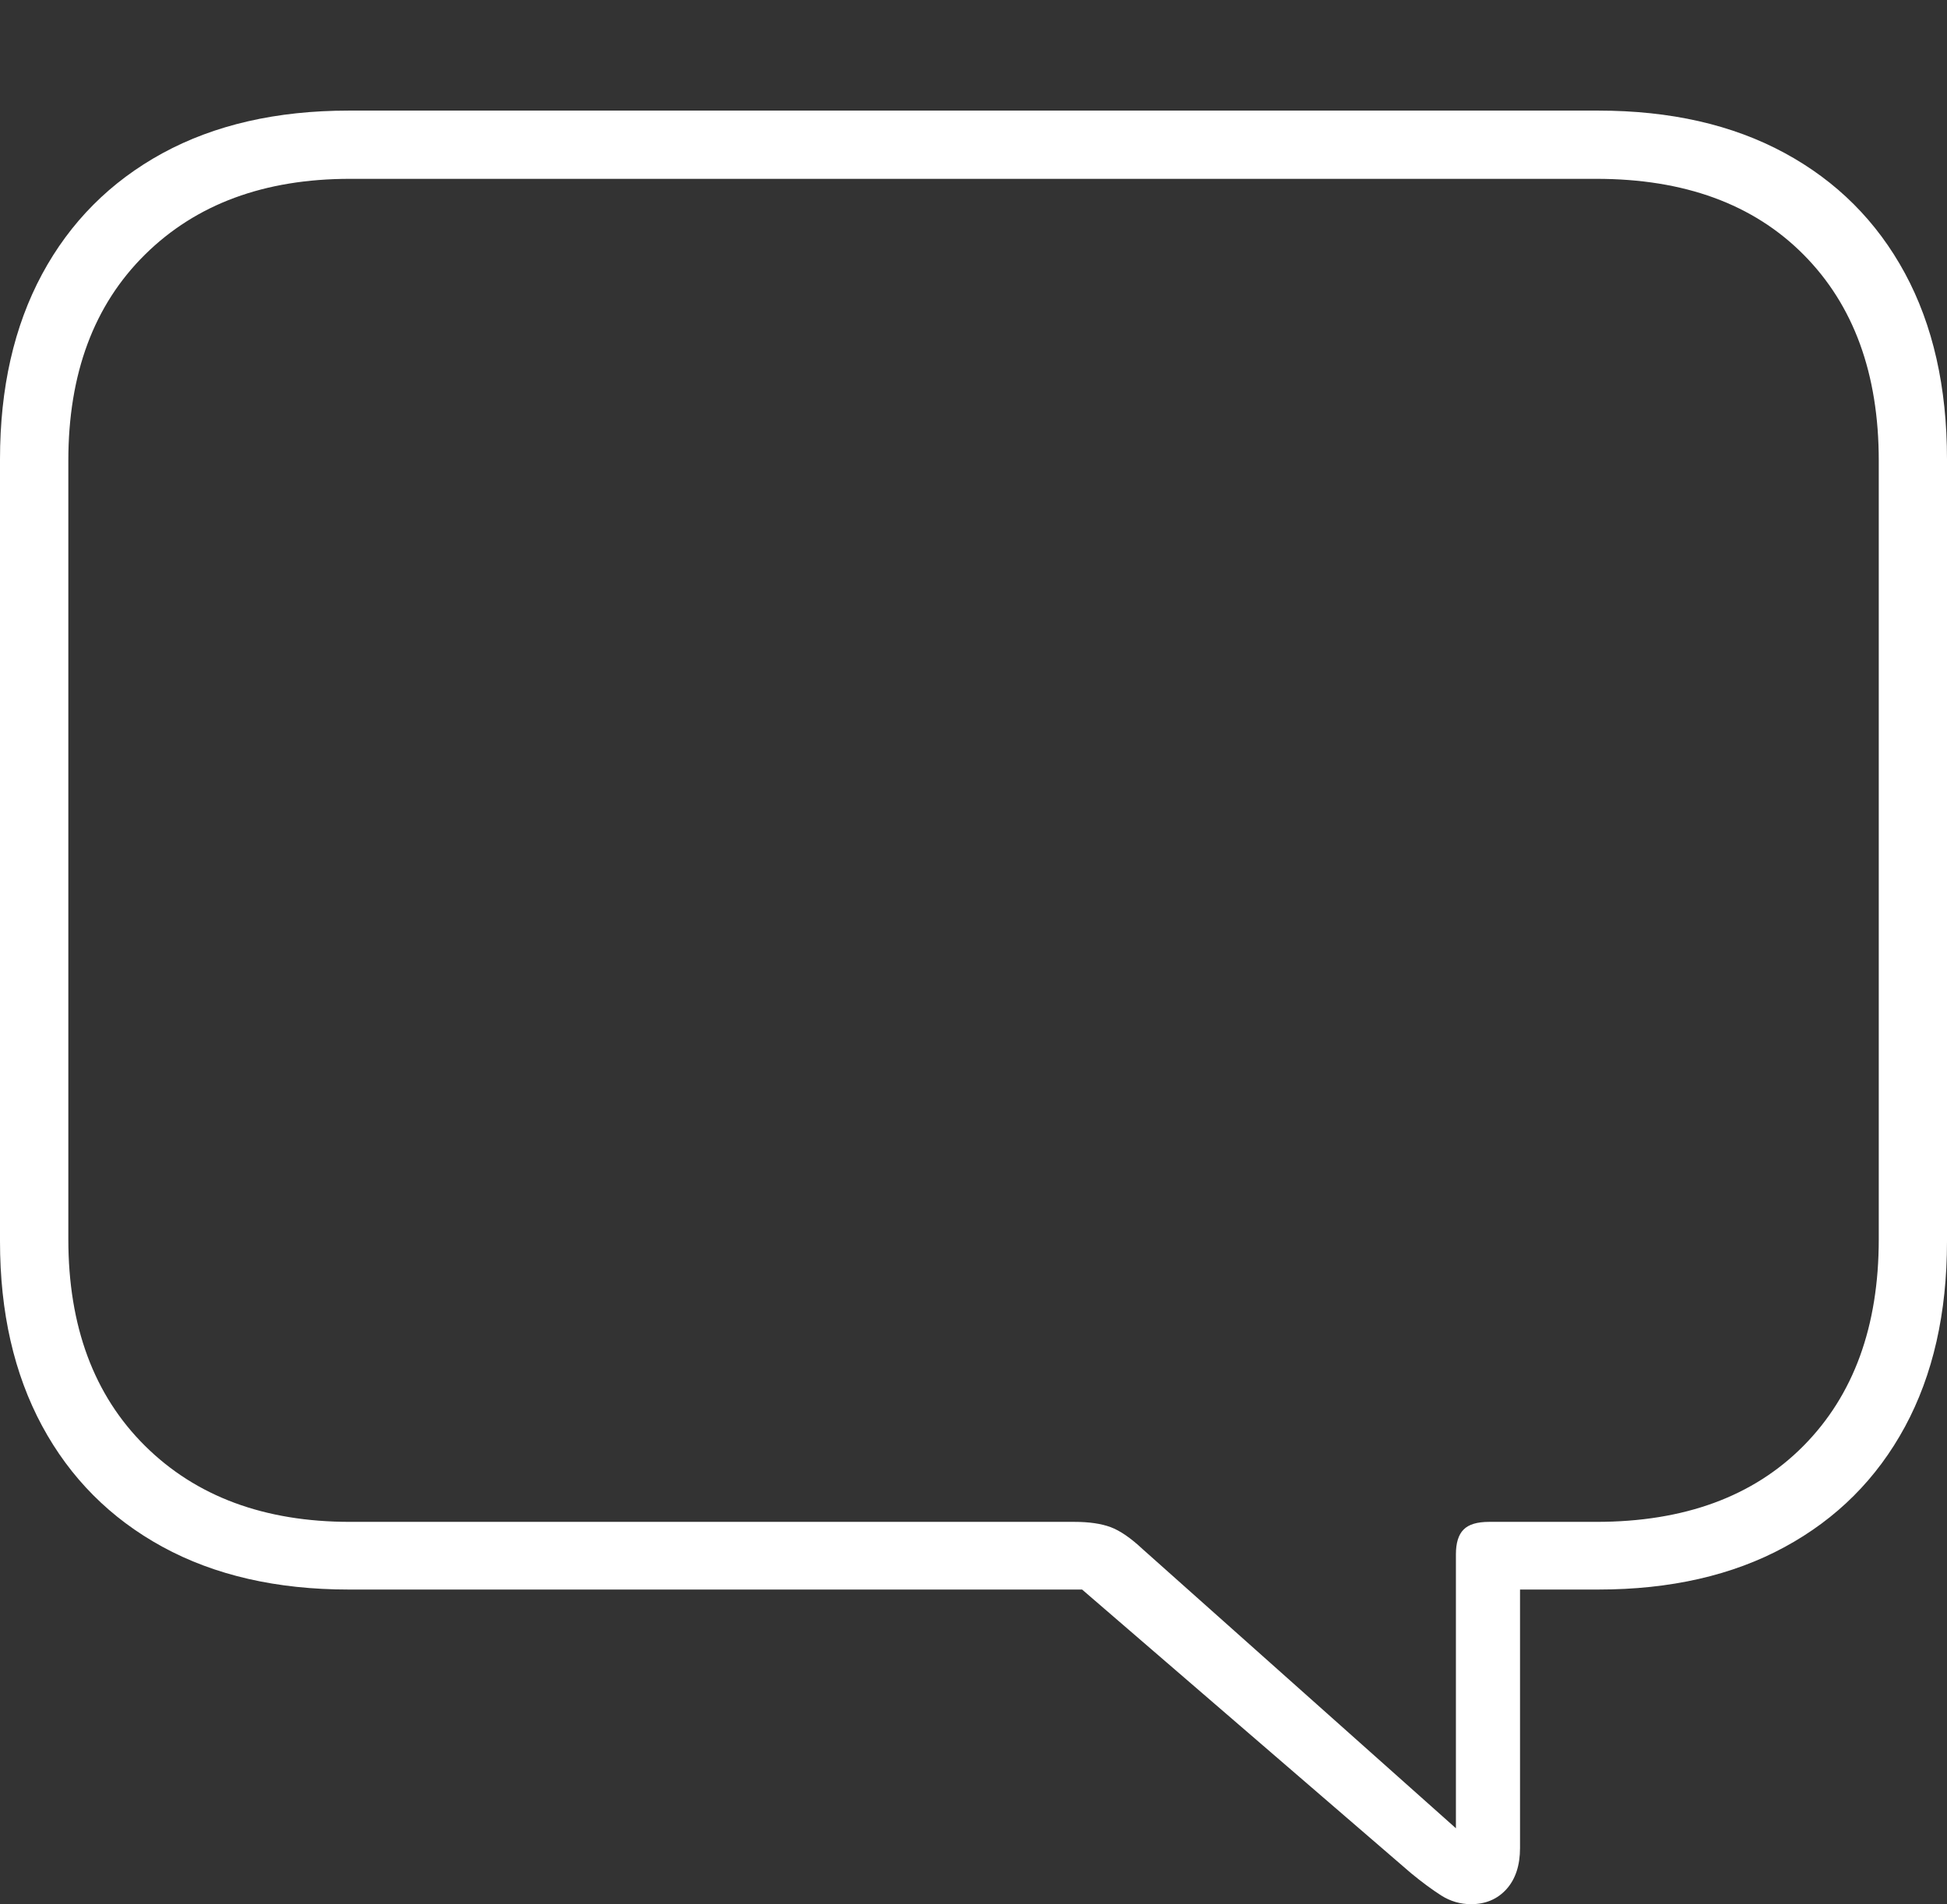 <?xml version="1.0" encoding="UTF-8"?>
<!--Generator: Apple Native CoreSVG 175-->
<!DOCTYPE svg
PUBLIC "-//W3C//DTD SVG 1.1//EN"
       "http://www.w3.org/Graphics/SVG/1.1/DTD/svg11.dtd">
<svg version="1.1" xmlns="http://www.w3.org/2000/svg" xmlns:xlink="http://www.w3.org/1999/xlink" width="20.771" height="20.316">
 <rect width="100%" height="100%" fill="#333333" stroke="none"/>
 <g>
  <rect height="20.316" opacity="0" width="20.771" x="0" y="0"/>
  <path d="M15.693 20.316Q15.927 20.316 16.072 20.155Q16.216 19.994 16.216 19.716L16.216 16.959L17.051 16.959Q18.204 16.959 19.038 16.506Q19.872 16.054 20.322 15.223Q20.771 14.393 20.771 13.245L20.771 4.9Q20.771 3.746 20.322 2.915Q19.872 2.084 19.038 1.632Q18.204 1.18 17.051 1.18L3.72 1.18Q2.568 1.18 1.733 1.635Q0.899 2.091 0.449 2.925Q0 3.76 0 4.9L0 13.245Q0 14.379 0.449 15.213Q0.899 16.047 1.733 16.503Q2.568 16.959 3.72 16.959L11.544 16.959L15.053 19.985Q15.228 20.129 15.375 20.223Q15.522 20.316 15.693 20.316ZM15.532 19.506L12.189 16.527Q12 16.35 11.848 16.293Q11.696 16.237 11.462 16.237L3.734 16.237Q2.365 16.237 1.547 15.426Q0.729 14.615 0.729 13.222L0.729 4.914Q0.729 3.524 1.547 2.716Q2.365 1.908 3.734 1.908L17.03 1.908Q18.437 1.908 19.24 2.716Q20.043 3.524 20.043 4.914L20.043 13.222Q20.043 14.615 19.24 15.426Q18.437 16.237 17.03 16.237L15.885 16.237Q15.695 16.237 15.614 16.319Q15.532 16.401 15.532 16.583Z" fill="#ffffff"/>
 </g>
</svg>
